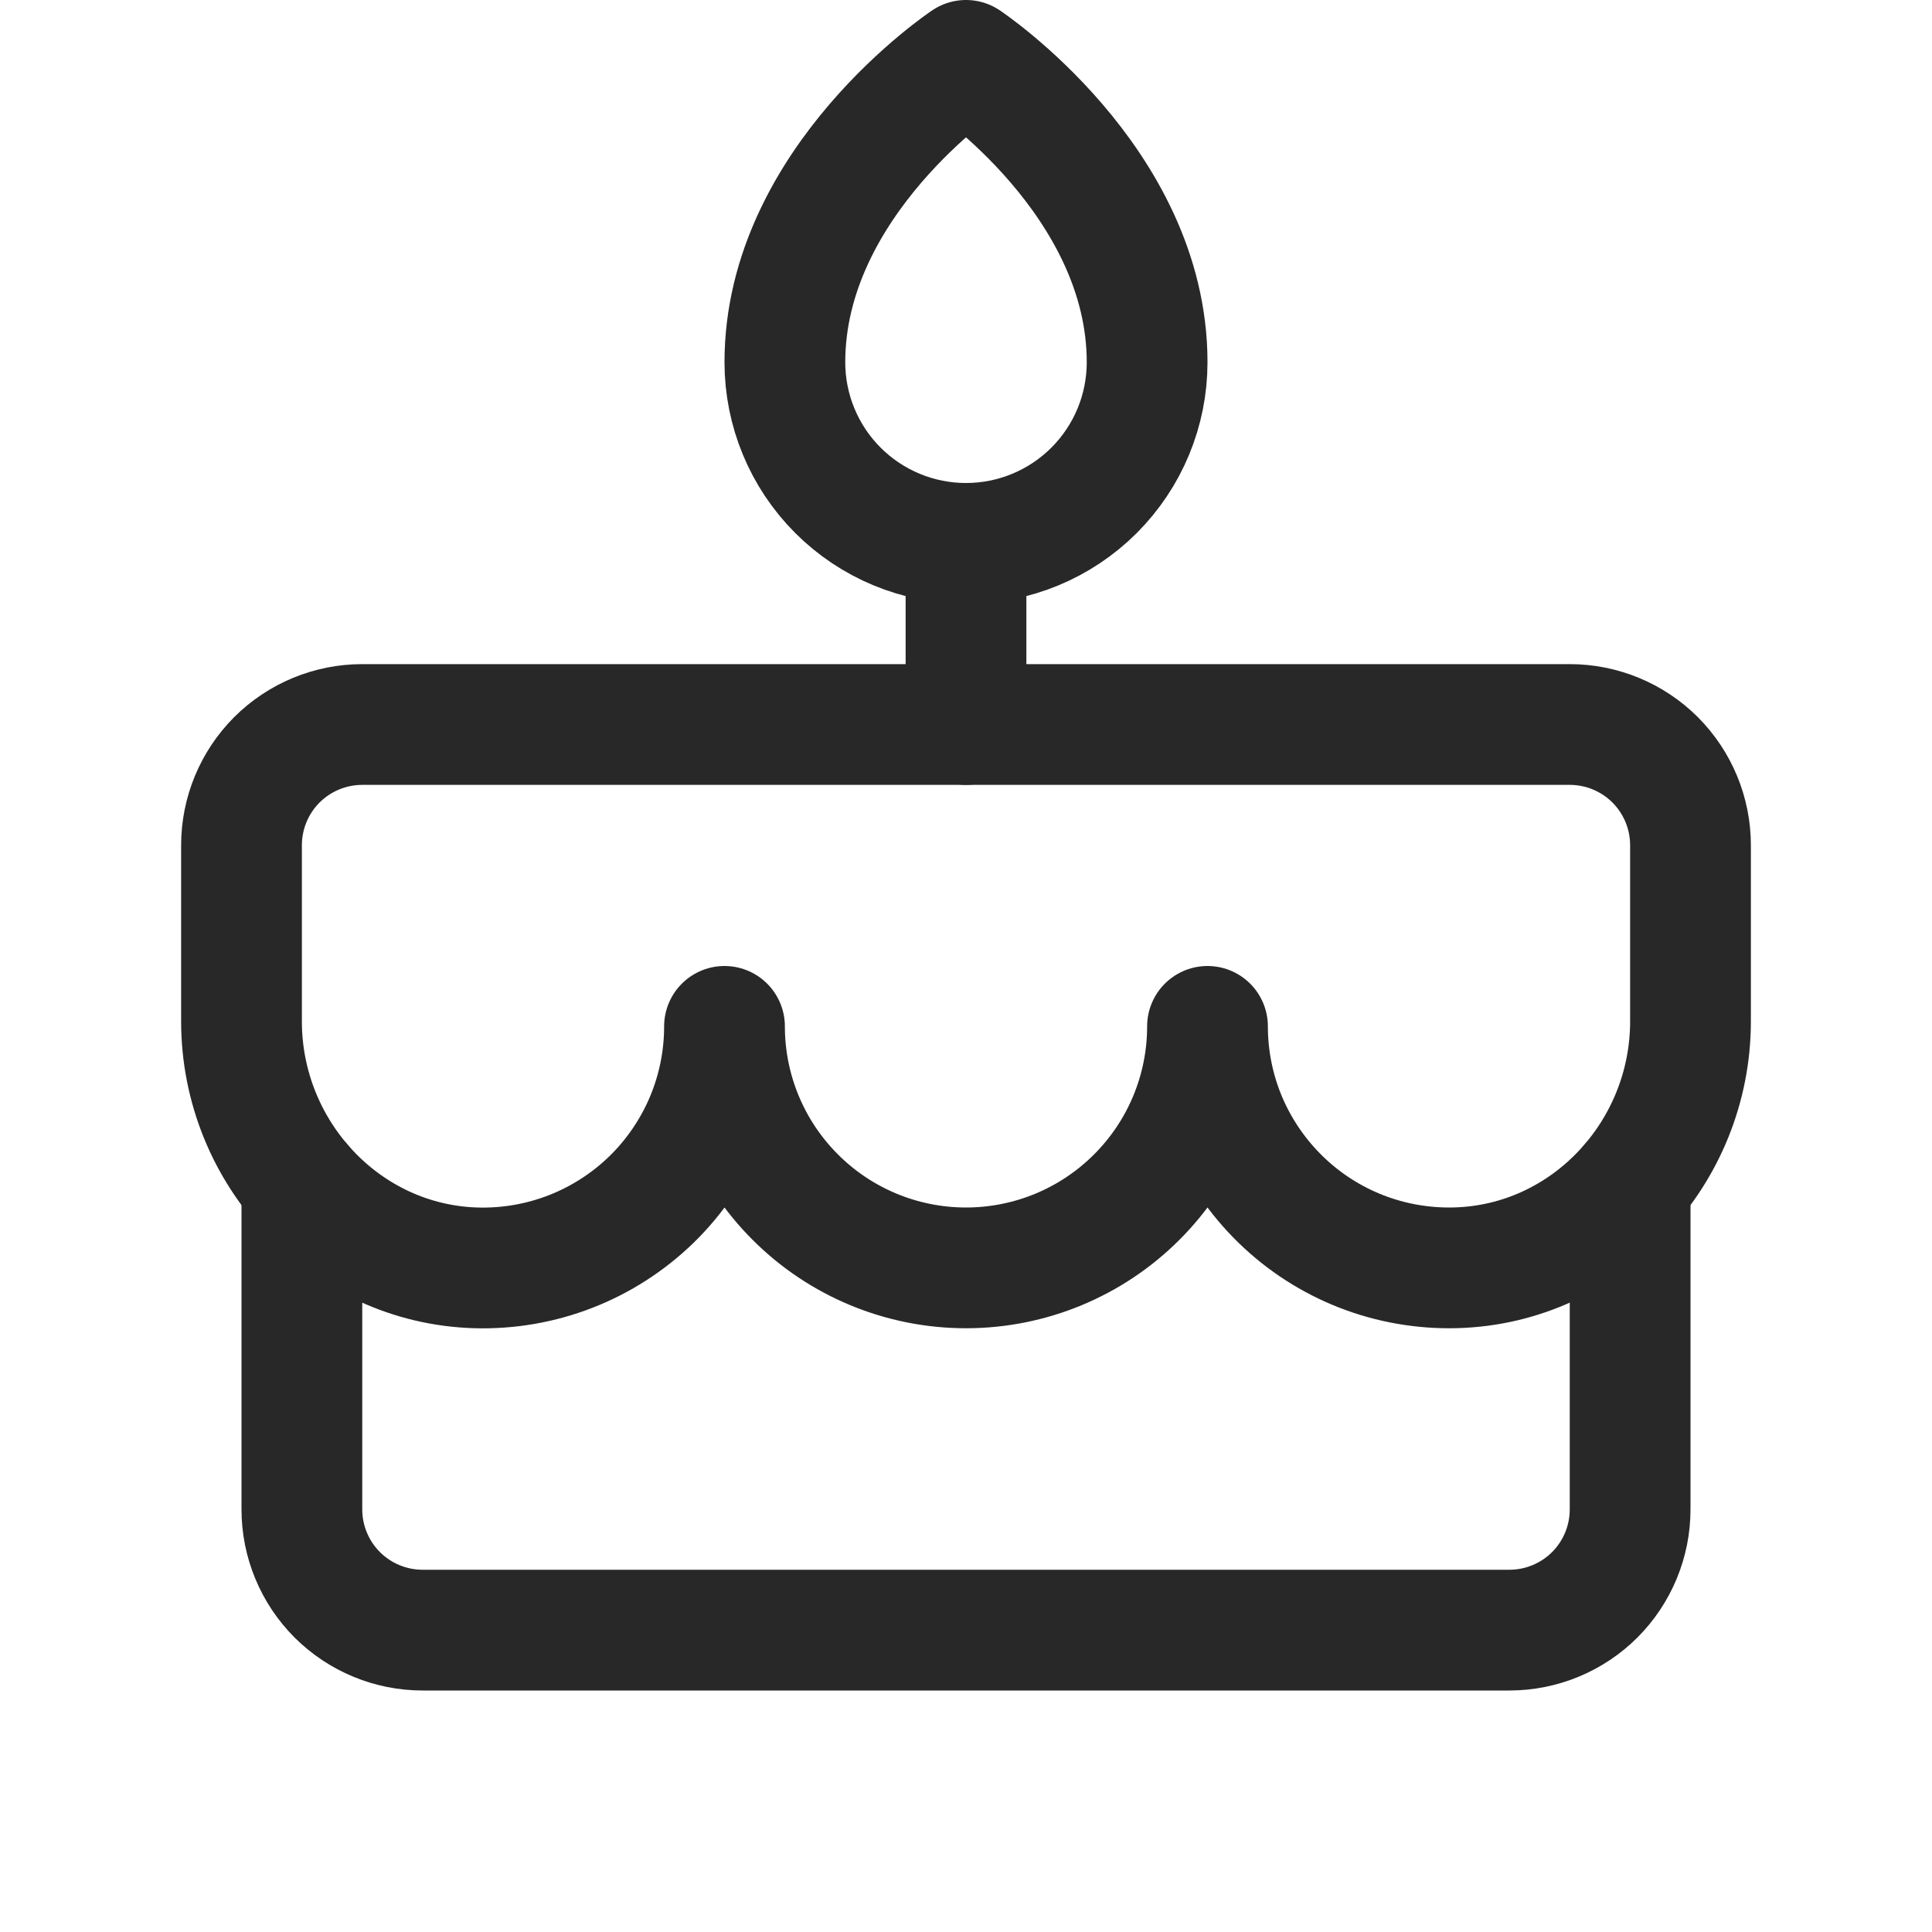 <svg width="24" height="24" viewBox="0 0 24 24" fill="none" xmlns="http://www.w3.org/2000/svg">
<path d="M12 6.75V9" stroke="#282828" stroke-width="1.5" stroke-linecap="round" stroke-linejoin="round"/>
<path d="M4.5 9H19.5C19.898 9 20.279 9.158 20.561 9.439C20.842 9.721 21 10.102 21 10.5V12.687C21 14.322 19.718 15.704 18.084 15.749C17.683 15.76 17.284 15.691 16.911 15.546C16.537 15.4 16.196 15.181 15.909 14.901C15.621 14.621 15.393 14.287 15.236 13.918C15.08 13.548 15 13.151 15 12.75C15 13.546 14.684 14.309 14.121 14.871C13.559 15.434 12.796 15.75 12 15.75C11.204 15.75 10.441 15.434 9.879 14.871C9.316 14.309 9 13.546 9 12.75C9 13.151 8.92 13.548 8.764 13.918C8.608 14.287 8.379 14.622 8.092 14.902C7.804 15.181 7.463 15.401 7.09 15.546C6.716 15.692 6.317 15.761 5.916 15.75C4.282 15.704 3 14.322 3 12.687V10.5C3 10.102 3.158 9.721 3.439 9.439C3.721 9.158 4.102 9 4.5 9Z" stroke="#282828" stroke-width="1.5" stroke-linecap="round" stroke-linejoin="round"/>
<path d="M20.25 14.709V18.75C20.25 19.148 20.092 19.529 19.811 19.811C19.529 20.092 19.148 20.25 18.75 20.25H5.25C4.852 20.25 4.471 20.092 4.189 19.811C3.908 19.529 3.75 19.148 3.75 18.75V14.709" stroke="#282828" stroke-width="1.5" stroke-linecap="round" stroke-linejoin="round"/>
<path d="M14.25 4.5C14.25 5.097 14.013 5.669 13.591 6.091C13.169 6.513 12.597 6.75 12 6.75C11.403 6.75 10.831 6.513 10.409 6.091C9.987 5.669 9.75 5.097 9.75 4.5C9.75 2.25 12 0.75 12 0.75C12 0.75 14.25 2.25 14.25 4.5Z" stroke="#282828" stroke-width="1.5" stroke-linecap="round" stroke-linejoin="round"/>
</svg>
